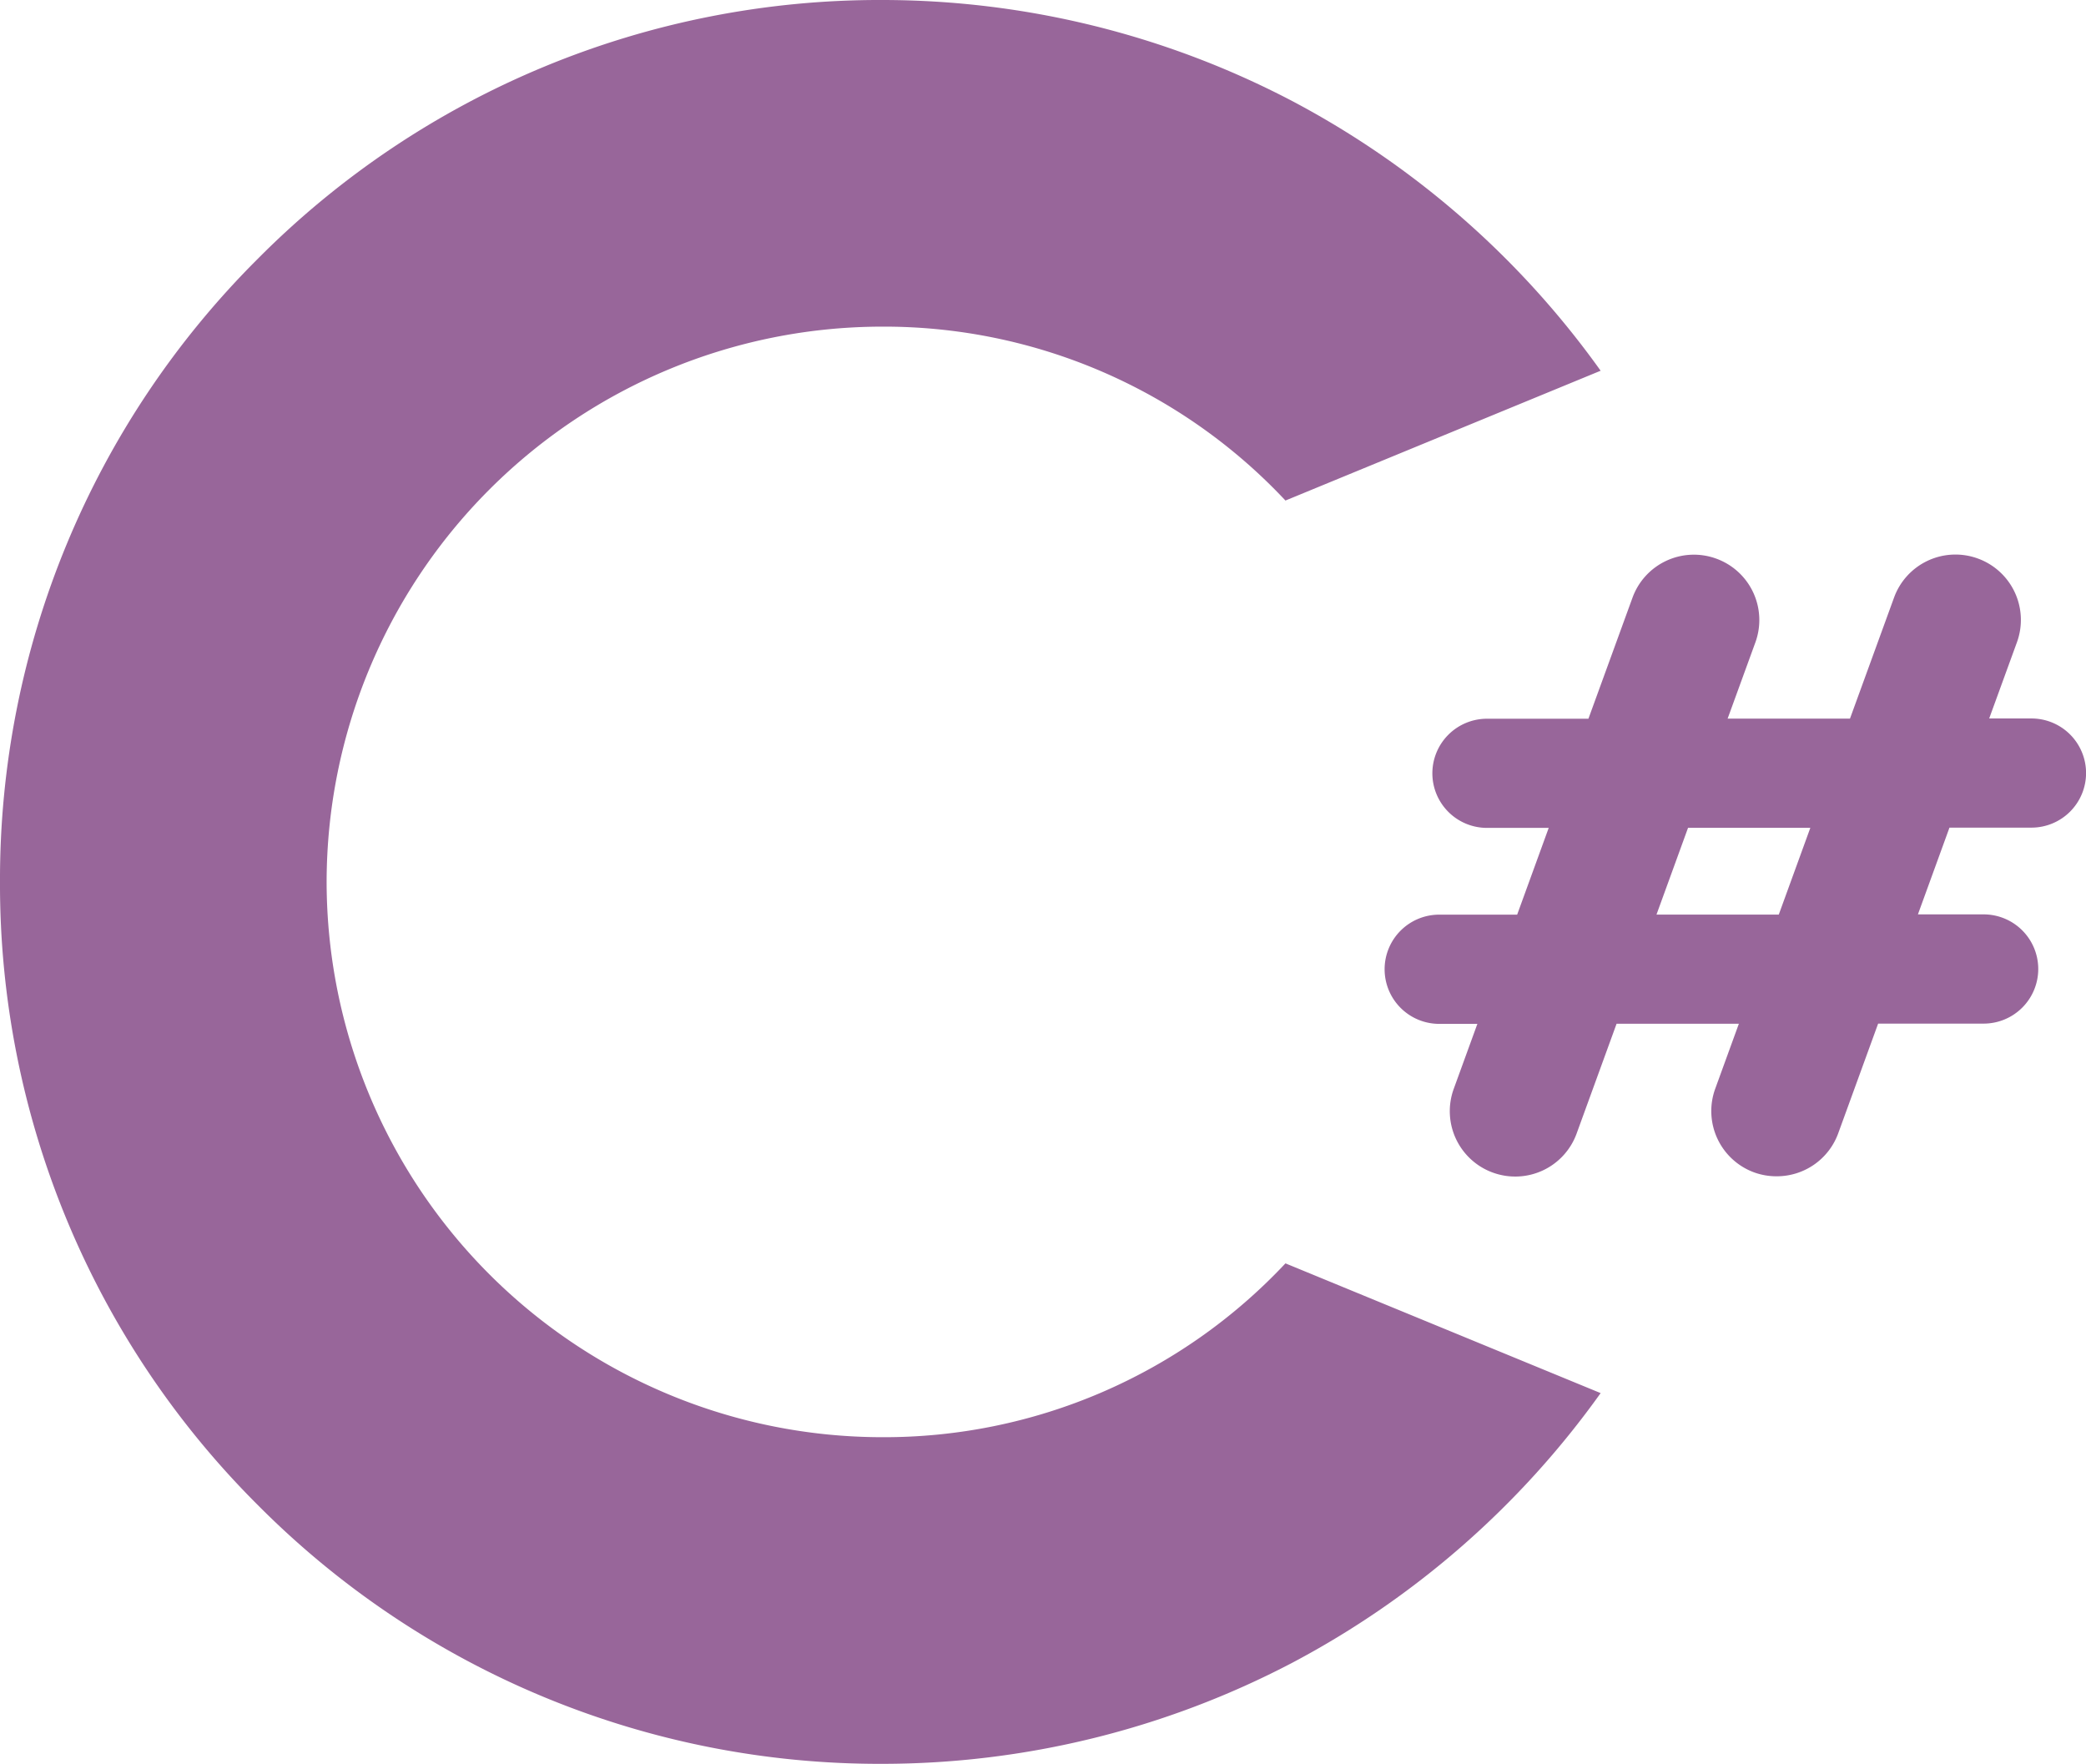 <svg id="csharp-logo" xmlns="http://www.w3.org/2000/svg" width="31.933" height="27" viewBox="0 0 31.933 27">
  <path id="Soustraction_3" data-name="Soustraction 3" d="M898-1394.5a13.412,13.412,0,0,1-9.546-3.954A13.412,13.412,0,0,1,884.5-1408a13.412,13.412,0,0,1,3.954-9.546A13.412,13.412,0,0,1,898-1421.5a13.531,13.531,0,0,1,6.286,1.549,13.615,13.615,0,0,1,4.717,4.126l-4.825,1.987A8.42,8.42,0,0,0,898-1416.5a8.51,8.51,0,0,0-8.5,8.5,8.51,8.51,0,0,0,8.5,8.5,8.42,8.42,0,0,0,6.178-2.661l4.825,1.986a13.616,13.616,0,0,1-4.717,4.126A13.528,13.528,0,0,1,898-1394.5Z" transform="translate(-884.5 1421.5)" fill="#98669a"/>
  <path id="Union_15" data-name="Union 15" d="M2167.656-8.261a1,1,0,0,1-.6-1.282l.362-.995h-1.872l-.611,1.679a1,1,0,0,1-1.282.6,1,1,0,0,1-.6-1.282l.362-.995h-.584a.836.836,0,0,1-.836-.836.836.836,0,0,1,.836-.836h1.193l.483-1.328h-.945a.836.836,0,0,1-.836-.835.836.836,0,0,1,.836-.836h1.553l.674-1.851a1,1,0,0,1,1.282-.6,1,1,0,0,1,.6,1.282l-.425,1.167h1.873l.674-1.851a1,1,0,0,1,1.282-.6,1,1,0,0,1,.6,1.282l-.425,1.167h.647a.836.836,0,0,1,.836.836.836.836,0,0,1-.836.835h-1.255l-.483,1.328h1.006a.836.836,0,0,1,.836.836.836.836,0,0,1-.836.836h-1.615l-.611,1.679a1,1,0,0,1-.94.658A1,1,0,0,1,2167.656-8.261Zm.373-3.948.483-1.328h-1.872l-.483,1.328Z" transform="translate(-2140.799 26.209)" fill="#98669a"/>
</svg>
